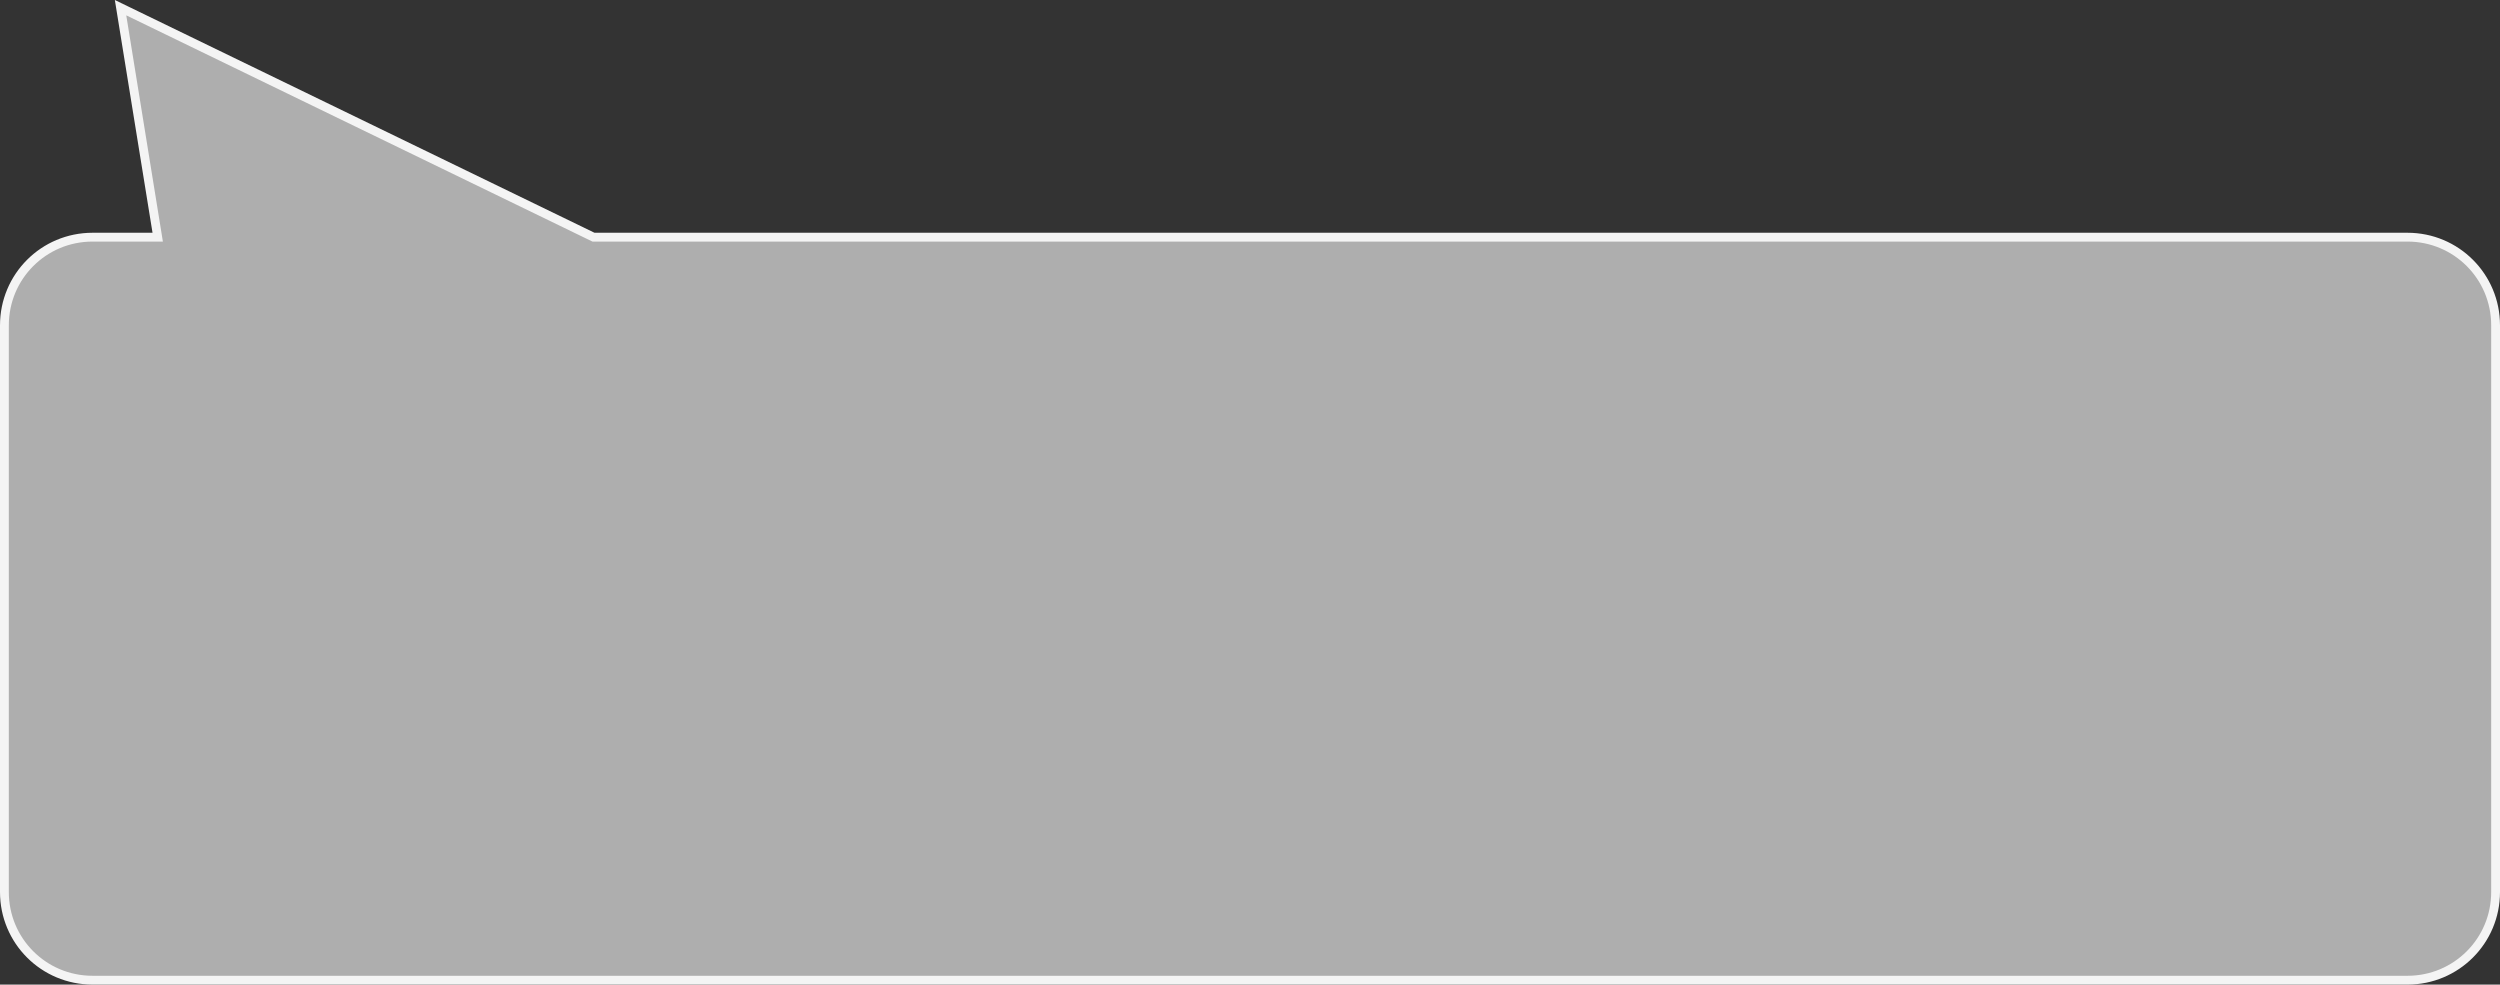 <?xml version="1.0" encoding="UTF-8" standalone="no"?>
<svg
   version="1.1"
   id="mdi-keyboard-backspace"
   width="300.001"
   height="118.152"
   viewBox="0 0 300.001 118.152"
   sodipodi:docname="bubble.svg"
   inkscape:version="1.4 (e7c3feb100, 2024-10-09)"
   xmlns:inkscape="http://www.inkscape.org/namespaces/inkscape"
   xmlns:sodipodi="http://sodipodi.sourceforge.net/DTD/sodipodi-0.dtd"
   xmlns="http://www.w3.org/2000/svg"
   xmlns:svg="http://www.w3.org/2000/svg">
  <rect x="0" y="0" width="300.001" height="118.152" fill="#333333" stroke="none"/>
  <defs
     id="defs1" />
  <sodipodi:namedview
     id="namedview1"
     pagecolor="#ffffff"
     bordercolor="#000000"
     borderopacity="0.25"
     inkscape:showpageshadow="2"
     inkscape:pageopacity="0.0"
     inkscape:pagecheckerboard="0"
     inkscape:deskcolor="#d1d1d1"
     inkscape:zoom="2.3723958"
     inkscape:cx="145.42261"
     inkscape:cy="77.137212"
     inkscape:window-width="1920"
     inkscape:window-height="1043"
     inkscape:window-x="0"
     inkscape:window-y="0"
     inkscape:window-maximized="1"
     inkscape:current-layer="mdi-keyboard-backspace" />
  <path
     id="rect1"
     style="opacity:1;fill:#f4f4f4;fill-opacity:0.634;stroke:#f4f4f4;stroke-width:1.058"
     d="m 11.109,28.46 h 7.816 L 14.466,0.92 71.217,28.46 H 288.892 c 5.862,0 10.58,4.719 10.58,10.58 v 68.003 c 0,5.862 -4.719,10.58 -10.58,10.58 H 11.109 c -5.862,0 -10.58,-4.719 -10.58,-10.58 V 39.04 c 0,-5.862 4.719,-10.58 10.58,-10.58 z"
     sodipodi:nodetypes="scccssssssss" />
</svg>
